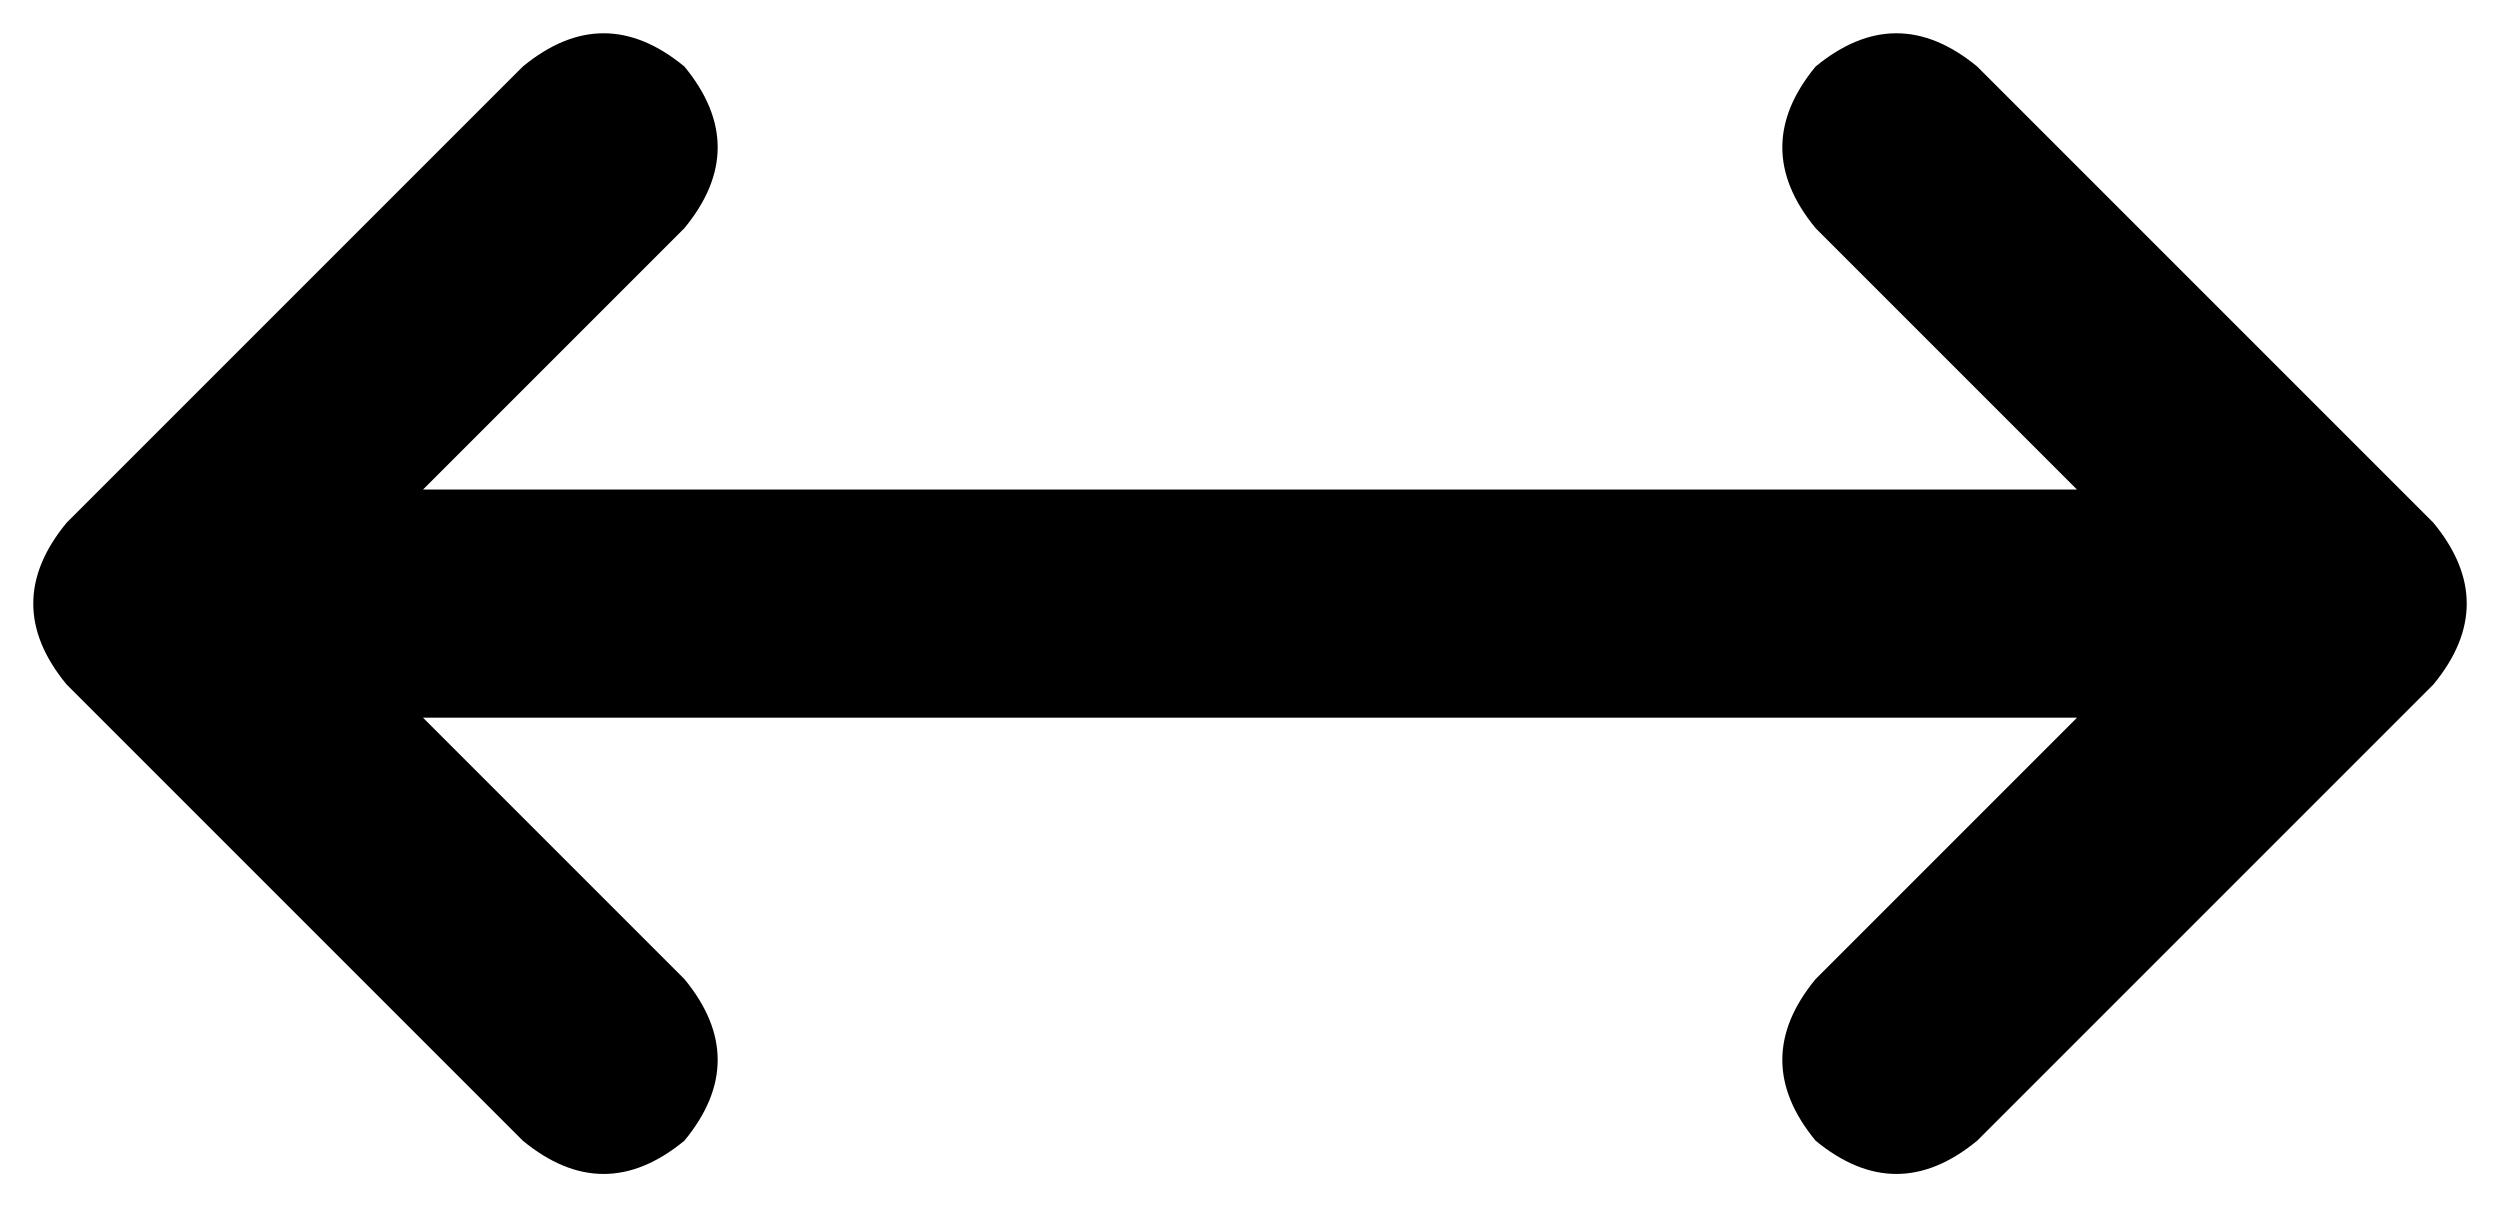 <svg xmlns="http://www.w3.org/2000/svg" viewBox="0 0 526 254">
    <path d="M 512 144 Q 526 127 512 110 L 416 14 Q 399 0 382 14 Q 368 31 382 48 L 437 103 L 89 103 L 144 48 Q 158 31 144 14 Q 127 0 110 14 L 14 110 Q 0 127 14 144 L 110 240 Q 127 254 144 240 Q 158 223 144 206 L 89 151 L 437 151 L 382 206 Q 368 223 382 240 Q 399 254 416 240 L 512 144 L 512 144 Z"/>
</svg>

